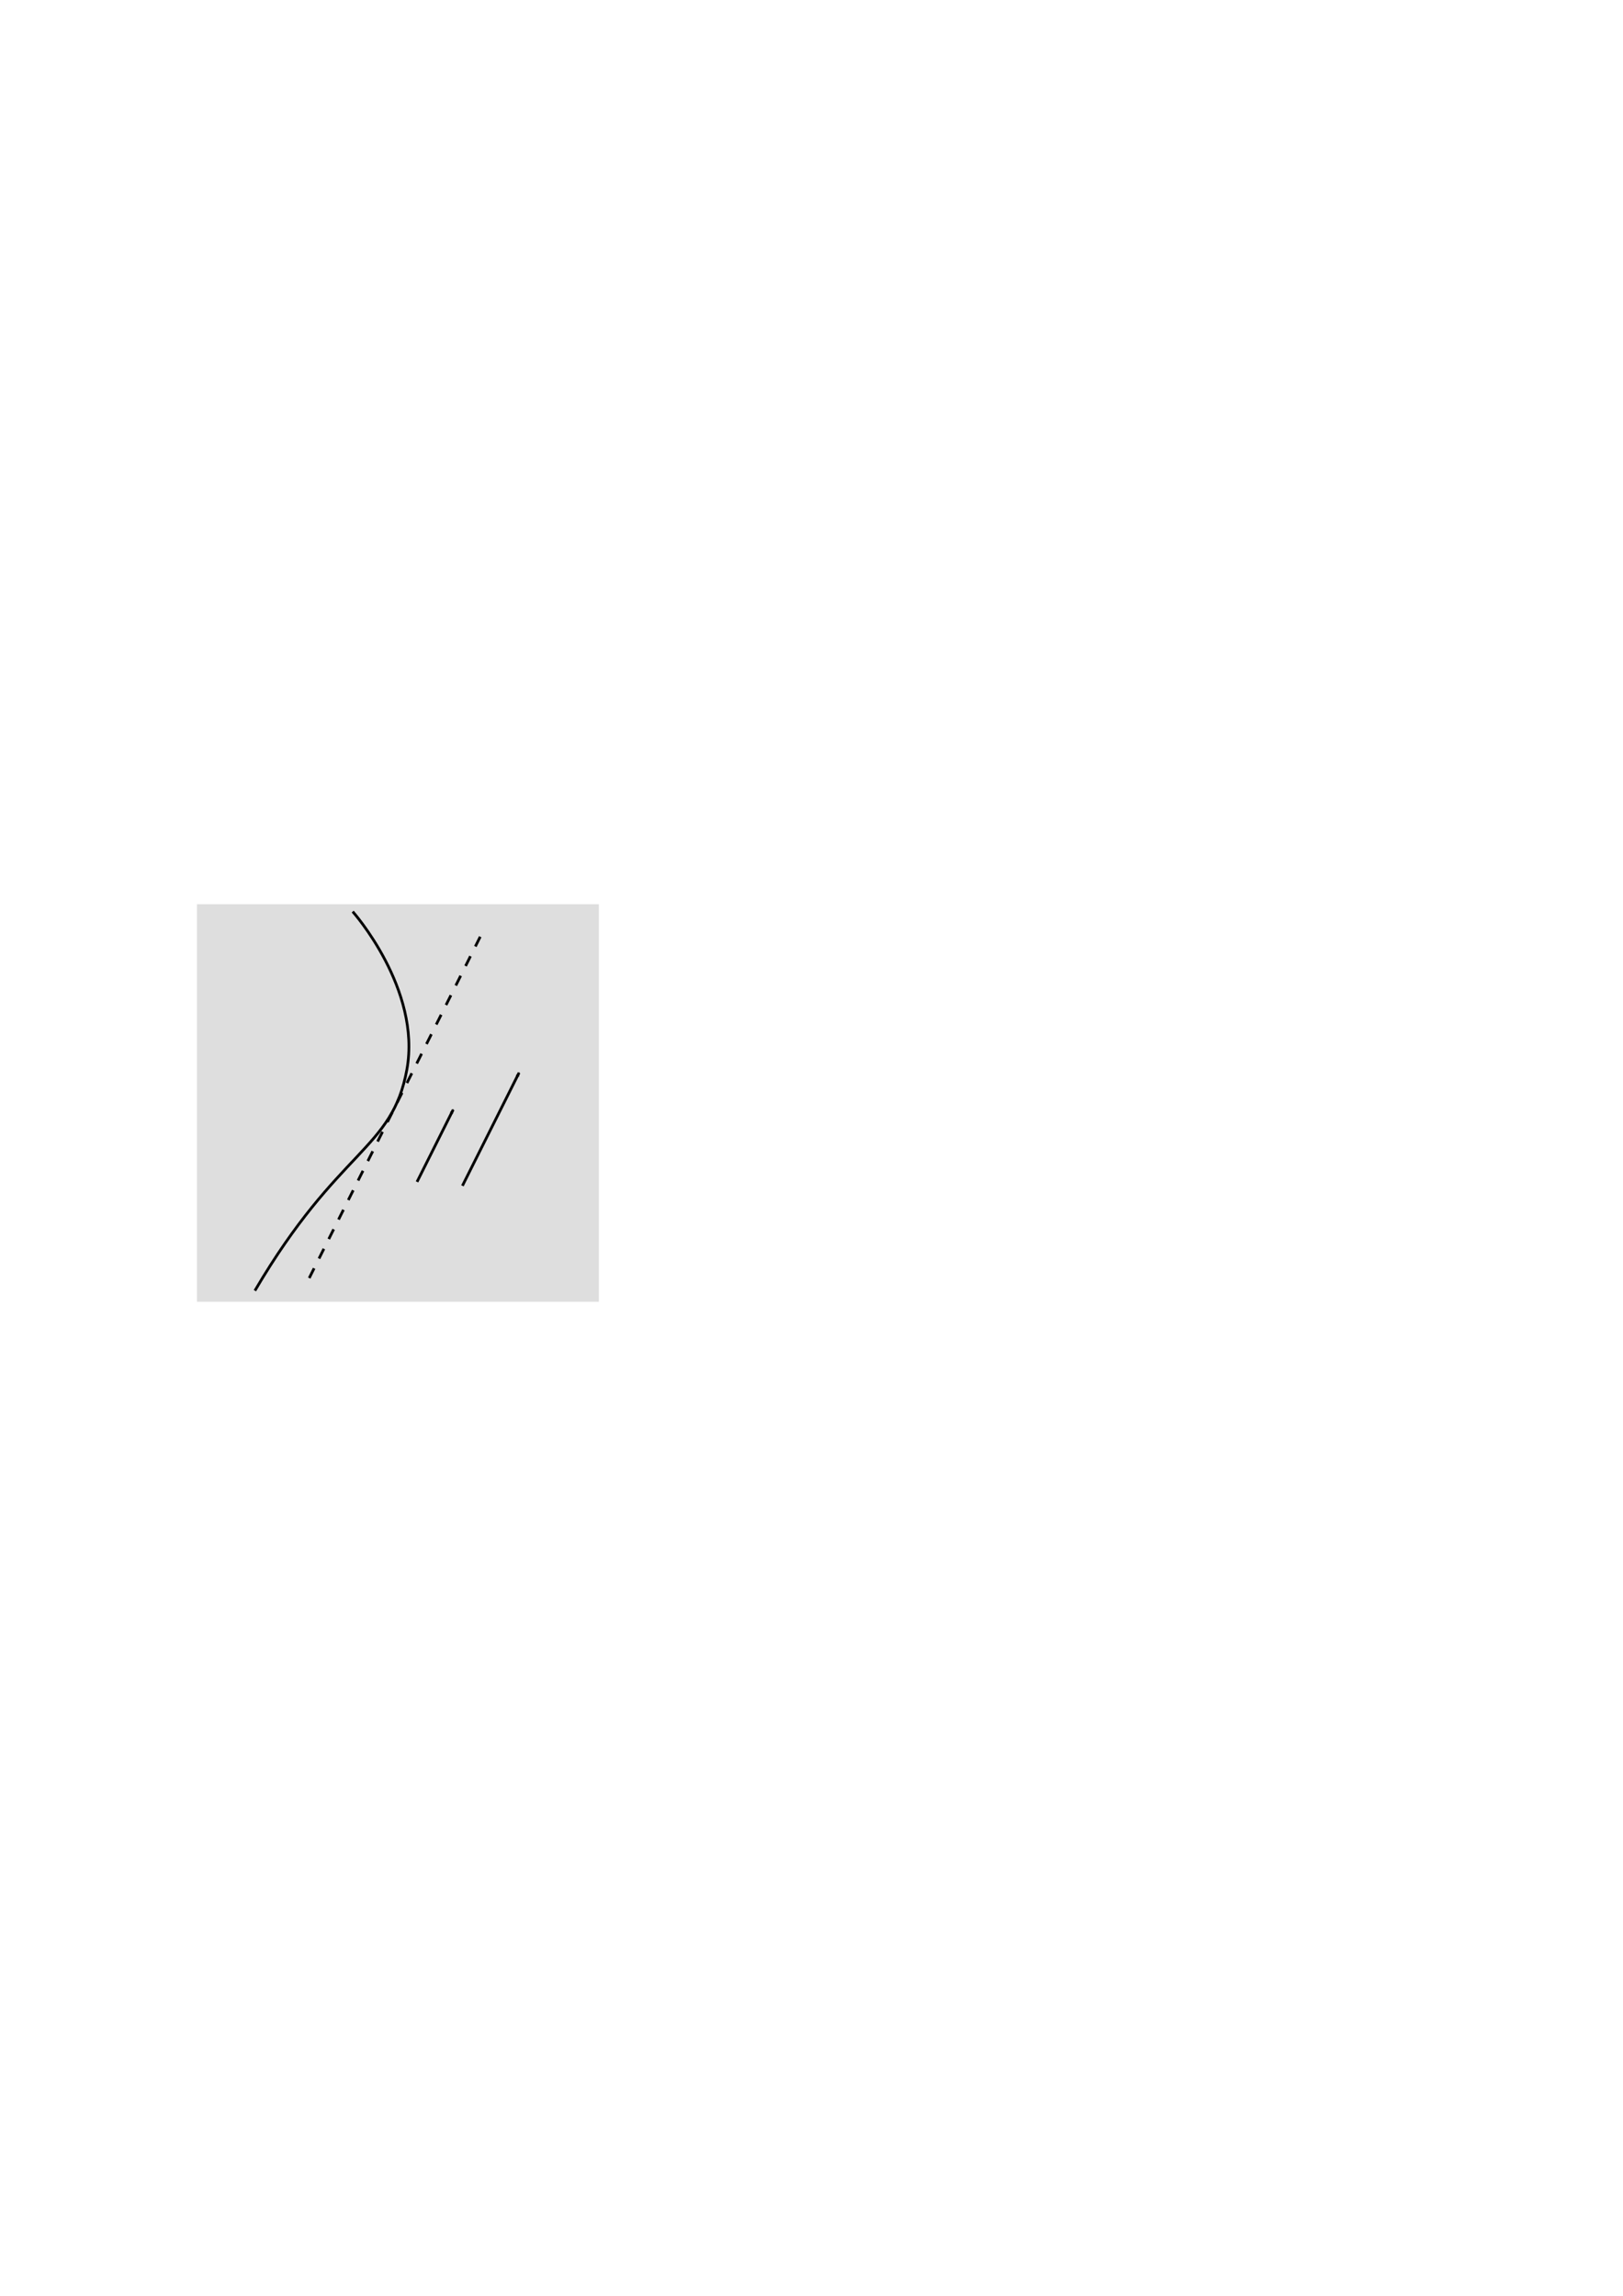 <?xml version="1.0" encoding="UTF-8" standalone="no"?>
<!-- Created with Inkscape (http://www.inkscape.org/) -->

<svg
   xmlns:dc="http://purl.org/dc/elements/1.1/"
   xmlns:cc="http://creativecommons.org/ns#"
   xmlns:rdf="http://www.w3.org/1999/02/22-rdf-syntax-ns#"
   xmlns:svg="http://www.w3.org/2000/svg"
   xmlns="http://www.w3.org/2000/svg"
   xmlns:sodipodi="http://sodipodi.sourceforge.net/DTD/sodipodi-0.dtd"
   xmlns:inkscape="http://www.inkscape.org/namespaces/inkscape"
   width="744.094"
   height="1052.362"
   id="svg3267"
   version="1.1"
   inkscape:version="0.48.4 r9939"
   sodipodi:docname="tangent-vector.svg">
  <defs
     id="defs3269">
    <marker
       inkscape:stockid="Arrow2Mend"
       orient="auto"
       refY="0.0"
       refX="0.0"
       id="Arrow2Mend"
       style="overflow:visible;">
      <path
         id="path3892"
         style="fill-rule:evenodd;stroke-width:0.625;stroke-linejoin:round;"
         d="M 8.719,4.034 L -2.207,0.016 L 8.719,-4.002 C 6.973,-1.63 6.983,1.616 8.719,4.034 z "
         transform="scale(0.6) rotate(180) translate(0,0)" />
    </marker>
  </defs>
  <sodipodi:namedview
     id="base"
     pagecolor="#ffffff"
     bordercolor="#666666"
     borderopacity="1.0"
     inkscape:pageopacity="0.0"
     inkscape:pageshadow="2"
     inkscape:zoom="3.3512826"
     inkscape:cx="197.74486"
     inkscape:cy="548.88979"
     inkscape:document-units="px"
     inkscape:current-layer="layer1"
     showgrid="false"
     inkscape:window-width="1280"
     inkscape:window-height="996"
     inkscape:window-x="0"
     inkscape:window-y="0"
     inkscape:window-maximized="1" />
  <g
     inkscape:label="Layer 1"
     inkscape:groupmode="layer"
     id="layer1">
    <rect
       style="fill:#dedede;fill-opacity:1;stroke:none"
       id="rect4100-1-5"
       width="184.252"
       height="182.226"
       x="90.313"
       y="414.479" />
    <path
       style="color:#000000;fill:none;stroke:#000000;stroke-width:1.25;stroke-linecap:butt;stroke-linejoin:miter;stroke-miterlimit:4;stroke-opacity:1;stroke-dasharray:none;stroke-dashoffset:0;marker:none;visibility:visible;display:inline;overflow:visible;enable-background:accumulate"
       d="m 116.862,591.623 c 38.466,-65.438 62.947,-64.34 69.673,-101.334 6.726,-36.994 -24.832,-72.425 -24.832,-72.425"
       id="path3042"
       inkscape:connector-curvature="0"
       sodipodi:nodetypes="csc" />
    <path
       style="color:#000000;fill:none;stroke:#000000;stroke-width:1.25;stroke-linecap:butt;stroke-linejoin:miter;stroke-miterlimit:4;stroke-opacity:1;stroke-dasharray:5,5;stroke-dashoffset:0;marker:none;visibility:visible;display:inline;overflow:visible;enable-background:accumulate"
       d="M 141.771,585.842 221.206,427.317"
       id="path3812"
       inkscape:connector-curvature="0" />
    <path
       style="color:#000000;fill:none;stroke:#000000;stroke-width:1.25;stroke-linecap:butt;stroke-linejoin:miter;stroke-miterlimit:4;stroke-opacity:1;stroke-dasharray:none;stroke-dashoffset:0;marker:none;visibility:visible;display:inline;overflow:visible;enable-background:accumulate;marker-end:url(#Arrow2Mend)"
       d="m 191.189,541.752 16.575,-33.077"
       id="path3812-8"
       inkscape:connector-curvature="0" />
    <path
       style="color:#000000;fill:none;stroke:#000000;stroke-width:1.25;stroke-linecap:butt;stroke-linejoin:miter;stroke-miterlimit:4;stroke-opacity:1;stroke-dasharray:none;stroke-dashoffset:0;marker:none;visibility:visible;display:inline;overflow:visible;enable-background:accumulate;marker-end:url(#Arrow2Mend)"
       d="m 212.004,543.554 25.969,-51.826"
       id="path3812-8-8"
       inkscape:connector-curvature="0" />
  </g>
</svg>
